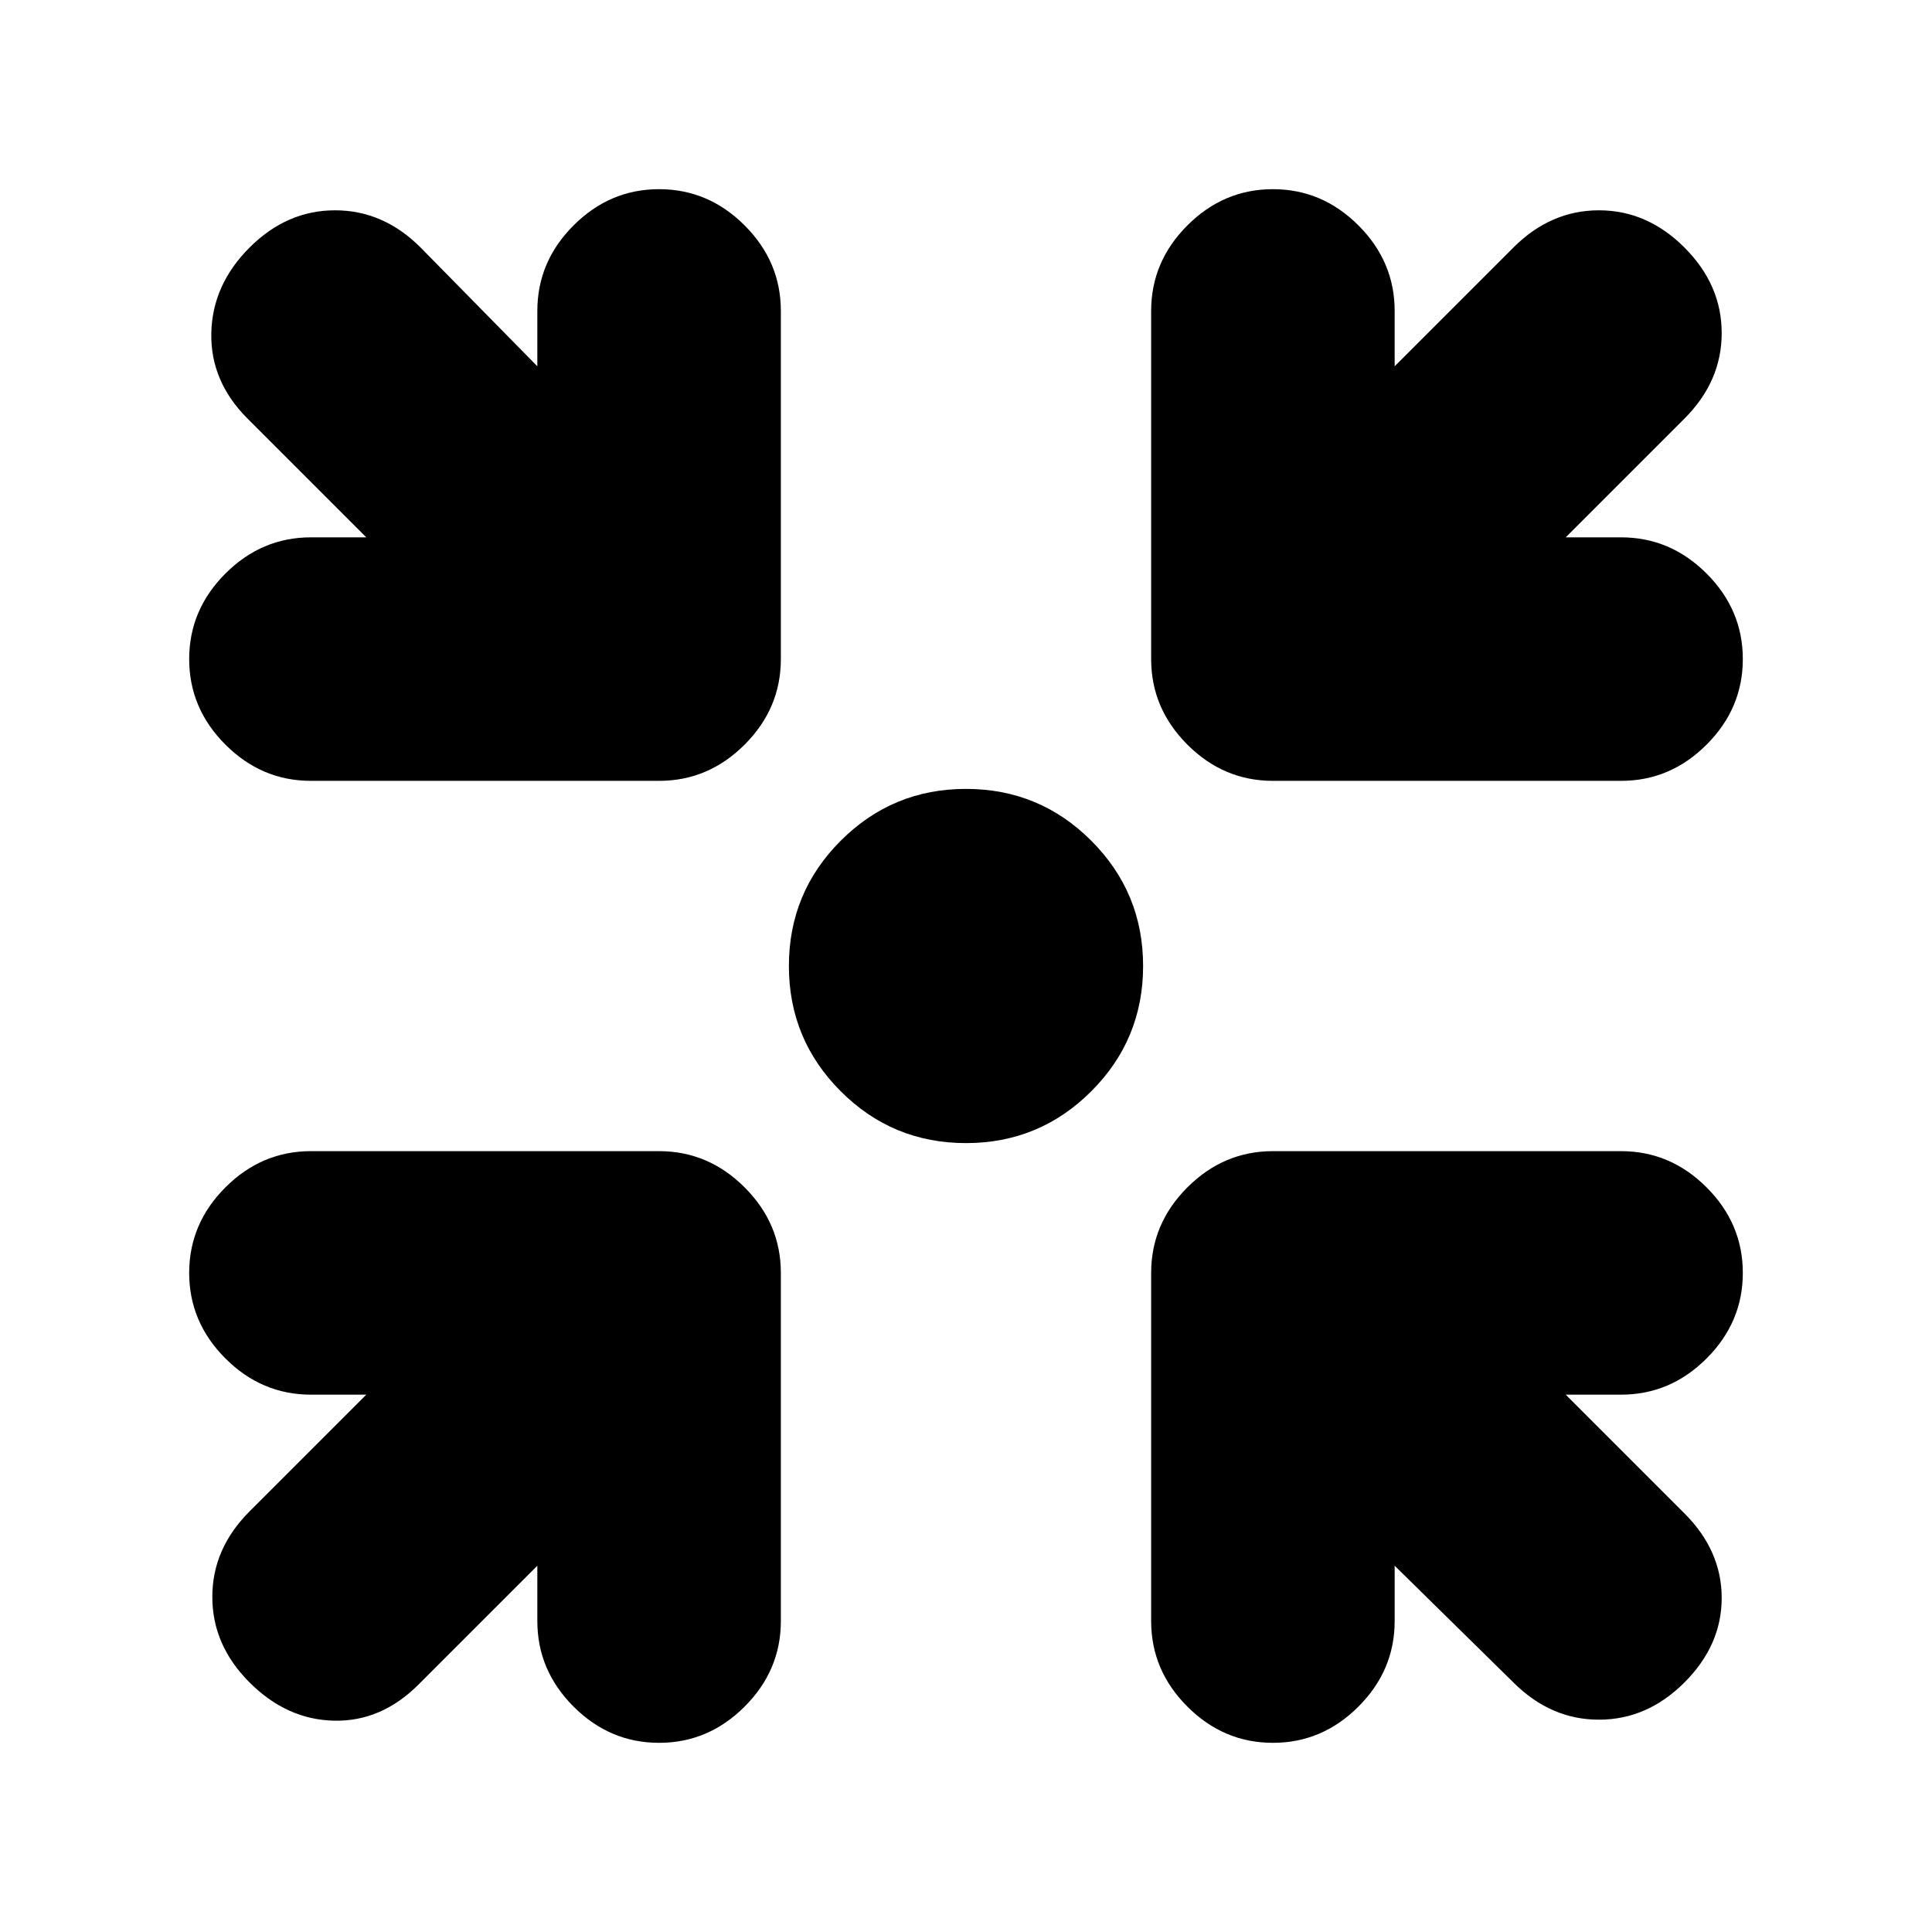 <svg xmlns="http://www.w3.org/2000/svg" height="24" viewBox="0 -960 960 960" width="24"><path d="M480-392q-36.5 0-62.25-25.75T392-480q0-36.5 25.75-62.25T480-568q36.5 0 62.25 25.75T568-480q0 36.5-25.75 62.25T480-392ZM267-182l-59 59q-18.5 18.5-42 18t-42-19q-18.5-18.5-18.5-42.5T124-209l58-58h-27.5q-24.5 0-42.5-18t-18-42.5q0-24.5 18-42.5t42.5-18h173q24.5 0 42.5 18t18 42.5v173q0 24.5-18 42.5t-42.5 18Q303-94 285-112t-18-42.5V-182Zm426 0v27.5q0 24.5-18 42.5t-42.5 18Q608-94 590-112t-18-42.5v-173q0-24.5 18-42.5t42.5-18h173q24.5 0 42.5 18t18 42.5q0 24.5-18 42.5t-42.5 18H778l59 59q18.5 18.5 18.5 42T837-124q-18.5 18.5-42.5 18.5T752-124l-59-58ZM182-693l-59-59q-18.5-18.5-18-42.5t19-42.5q18.5-18.5 42.5-18.5T209-837l58 59v-27.5q0-24.5 18-42.5t42.5-18q24.5 0 42.5 18t18 42.5v173q0 24.5-18 42.5t-42.5 18h-173q-24.5 0-42.5-18t-18-42.5q0-24.5 18-42.5t42.5-18H182Zm596 0h27.5q24.5 0 42.5 18t18 42.5q0 24.5-18 42.5t-42.5 18h-173q-24.5 0-42.5-18t-18-42.5v-173q0-24.5 18-42.5t42.5-18q24.5 0 42.5 18t18 42.5v27.5l59-59q18.5-18.5 42.5-18.5T837-837q18.5 18.5 18.5 42.5T837-752l-59 59Z"/></svg>